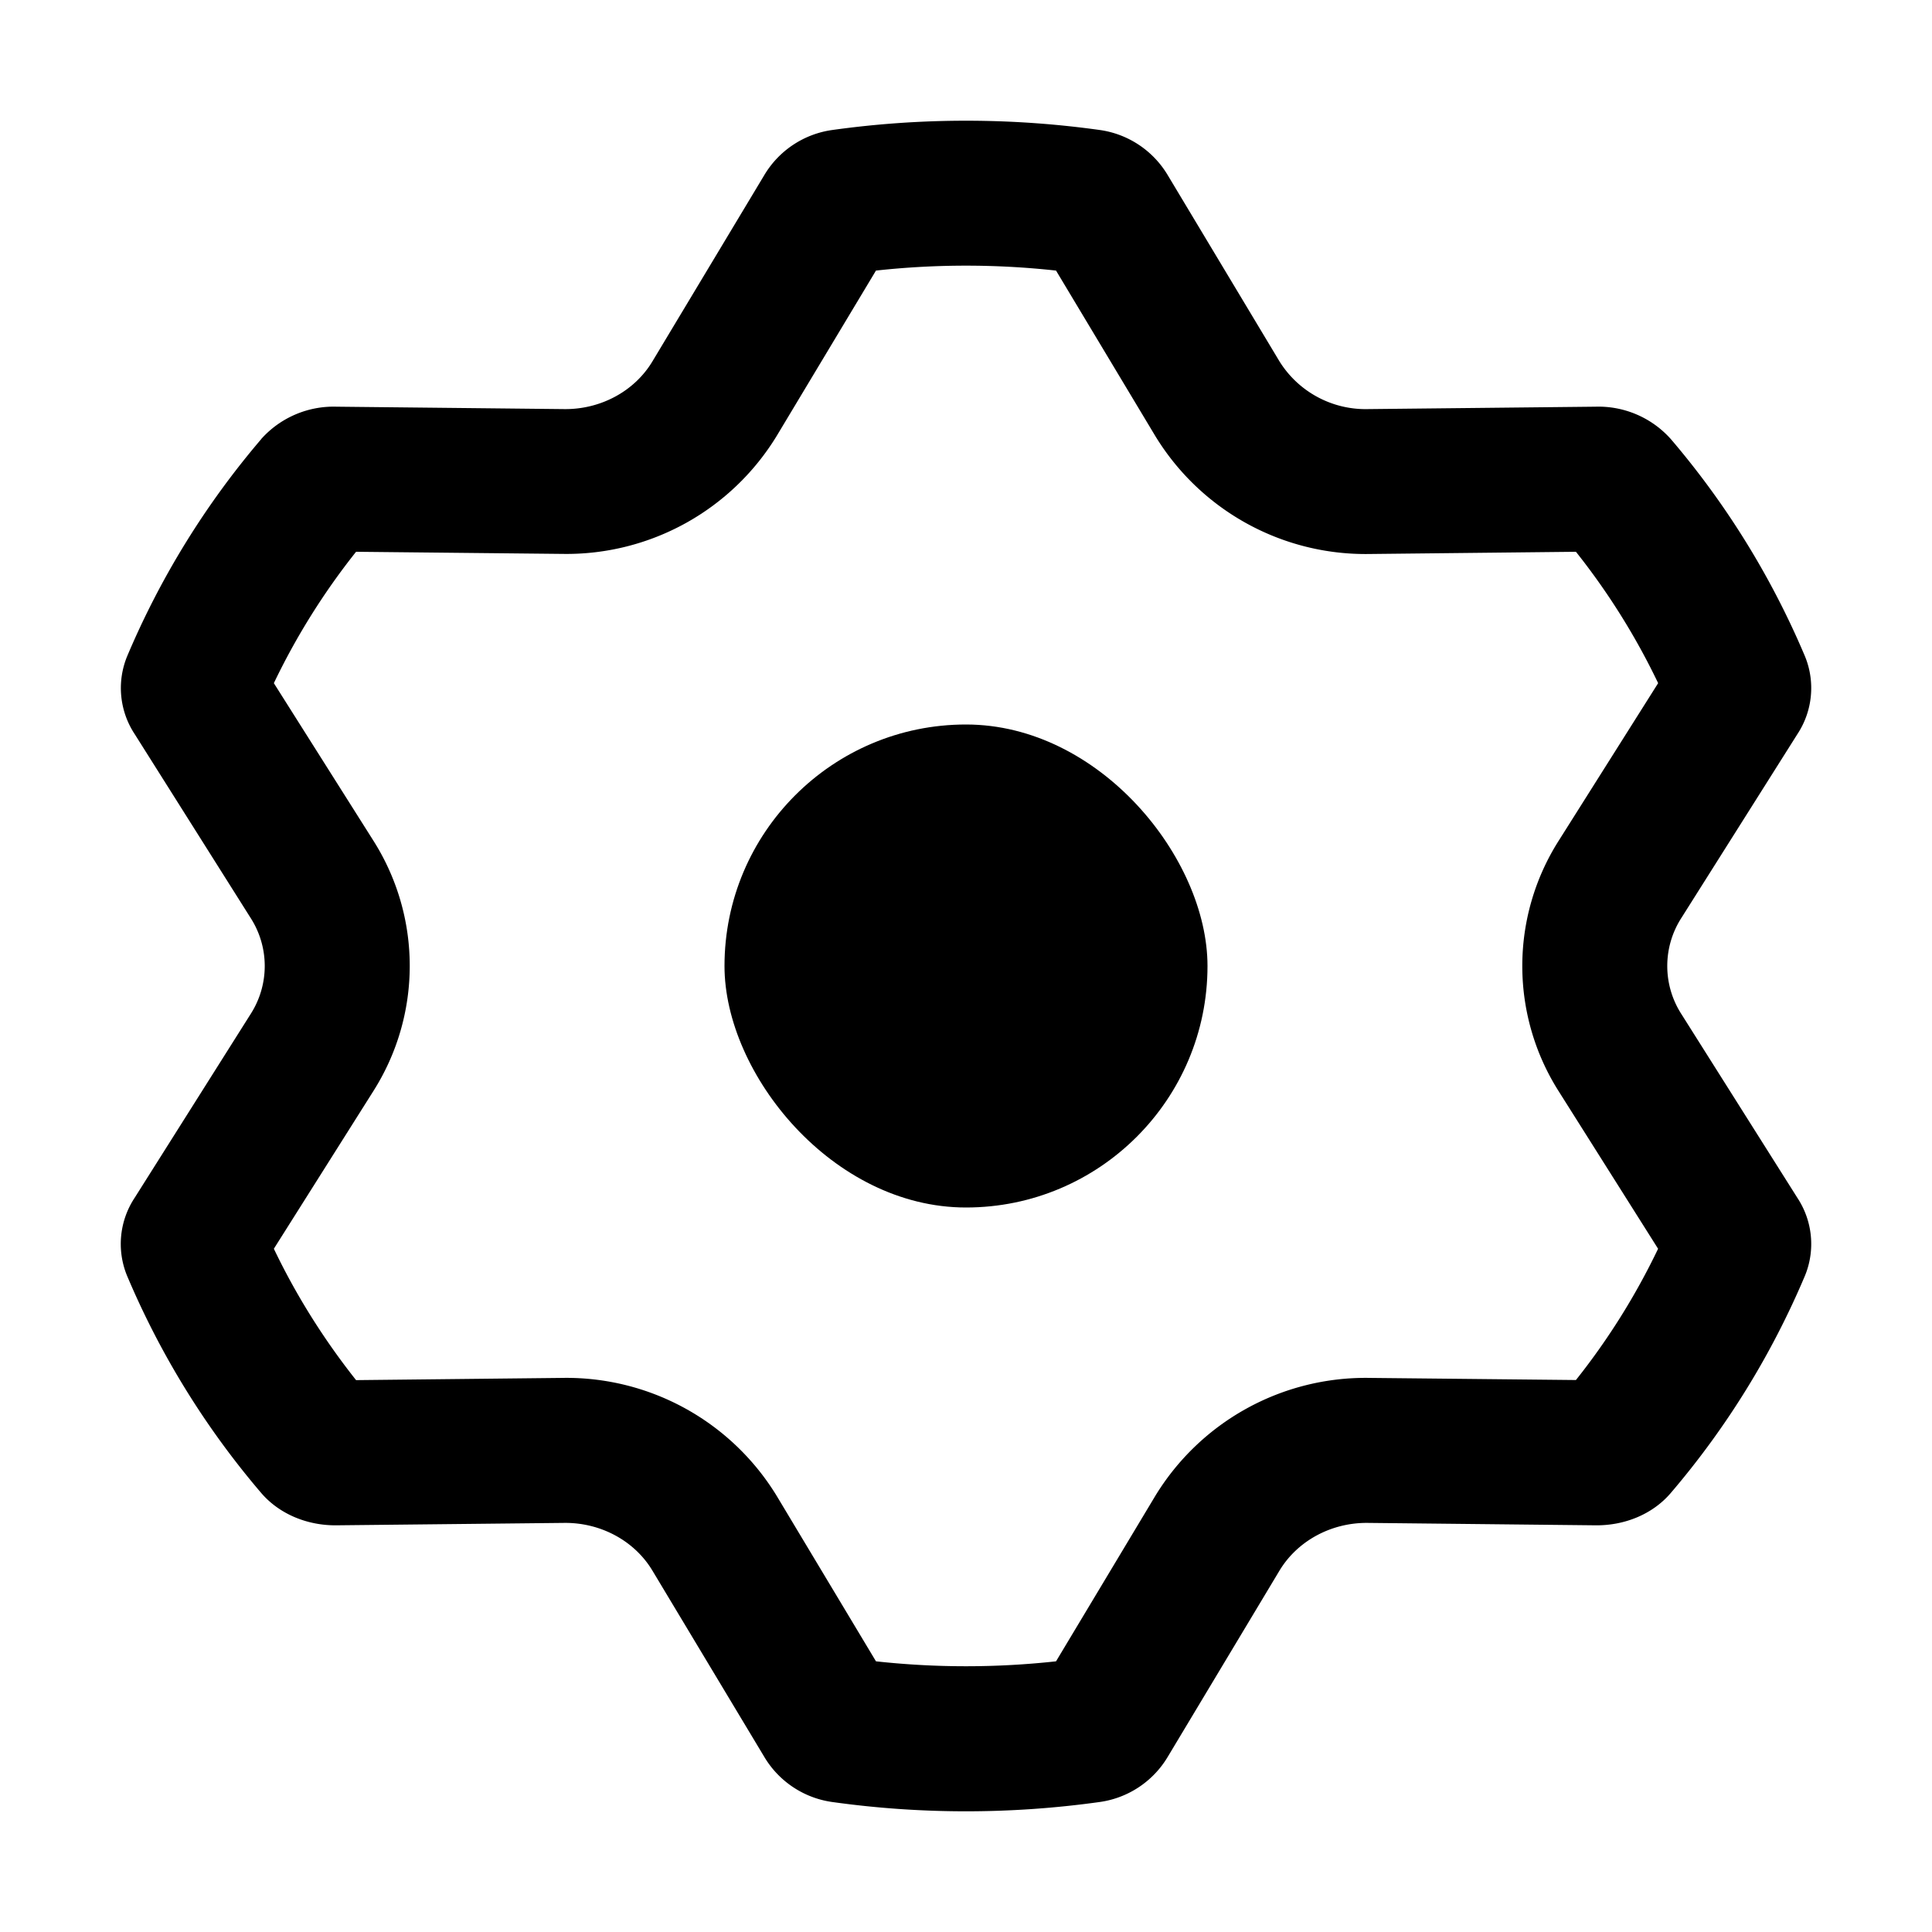<svg xmlns="http://www.w3.org/2000/svg" width="20" height="20" fill="currentColor" viewBox="0 0 20 20">
  <g class="Settings-modifier-20px">
    <path fill-rule="evenodd" d="M2.704 4.546a8.627 8.627 0 0 0-1.39 2.253.866.866 0 0 0 .08.8l1.202 1.906a.92.92 0 0 1 0 .99l-1.203 1.906a.866.866 0 0 0-.08.8 8.625 8.625 0 0 0 1.39 2.253c.188.22.479.339.78.336l2.358-.025c.378-.004.729.186.914.496l1.158 1.928a.976.976 0 0 0 .7.465 10.002 10.002 0 0 0 2.773 0 .977.977 0 0 0 .701-.465l1.157-1.928c.186-.31.537-.5.915-.496l2.358.025c.302.003.592-.115.78-.336a8.624 8.624 0 0 0 1.39-2.253.866.866 0 0 0-.08-.8l-1.203-1.906a.92.92 0 0 1 0-.99l1.203-1.906a.866.866 0 0 0 .08-.8 8.624 8.624 0 0 0-1.39-2.253 1.004 1.004 0 0 0-.78-.336l-2.358.025a1.05 1.05 0 0 1-.915-.496l-1.157-1.928a.977.977 0 0 0-.7-.465 10.018 10.018 0 0 0-2.773 0 .976.976 0 0 0-.701.465L6.755 3.739c-.185.31-.536.5-.914.496L3.483 4.21a1.005 1.005 0 0 0-.78.336Zm14.461 8.382-1.03-1.632 1.269-.8-1.269.8a2.42 2.42 0 0 1 0-2.592l1.03-1.632a7.131 7.131 0 0 0-.851-1.36l-2.14.023a2.55 2.55 0 0 1-2.216-1.224l-1.026-1.71a8.547 8.547 0 0 0-1.864 0L8.042 4.51a2.55 2.55 0 0 1-2.217 1.224l-2.139-.022a7.138 7.138 0 0 0-.851 1.36l1.03 1.63a2.42 2.42 0 0 1 0 2.593l-1.03 1.632c.23.481.516.937.851 1.36l2.14-.023a2.55 2.55 0 0 1 2.216 1.224l-1.287.772 1.287-.772 1.026 1.71a8.56 8.56 0 0 0 1.864 0l1.026-1.71a2.55 2.55 0 0 1 2.217-1.224l2.139.022a7.13 7.13 0 0 0 .851-1.36Z" class="Subtract (Stroke) (Stroke)" clip-rule="evenodd"/>
    <rect width="5" height="5" x="7.5" y="7.5" class="Rectangle" rx="2.5"/>
  </g>
</svg>
